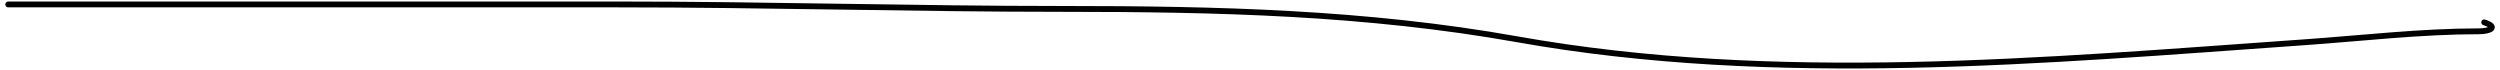 <svg width="428" height="12" viewBox="0 0 428 12" fill="none" xmlns="http://www.w3.org/2000/svg">
<path d="M1.411 0.76C36.132 0.76 70.852 0.76 105.573 0.76C131.057 0.76 156.521 1.526 182.011 1.526C208.234 1.526 233.842 2.115 259.728 6.722C304.058 14.611 349.982 10.366 394.55 7.233C404.47 6.535 414.458 5.359 424.402 5.359C426.204 5.359 427.857 4.68 425.296 3.826" stroke="black" stroke-linecap="round"/>
</svg>
